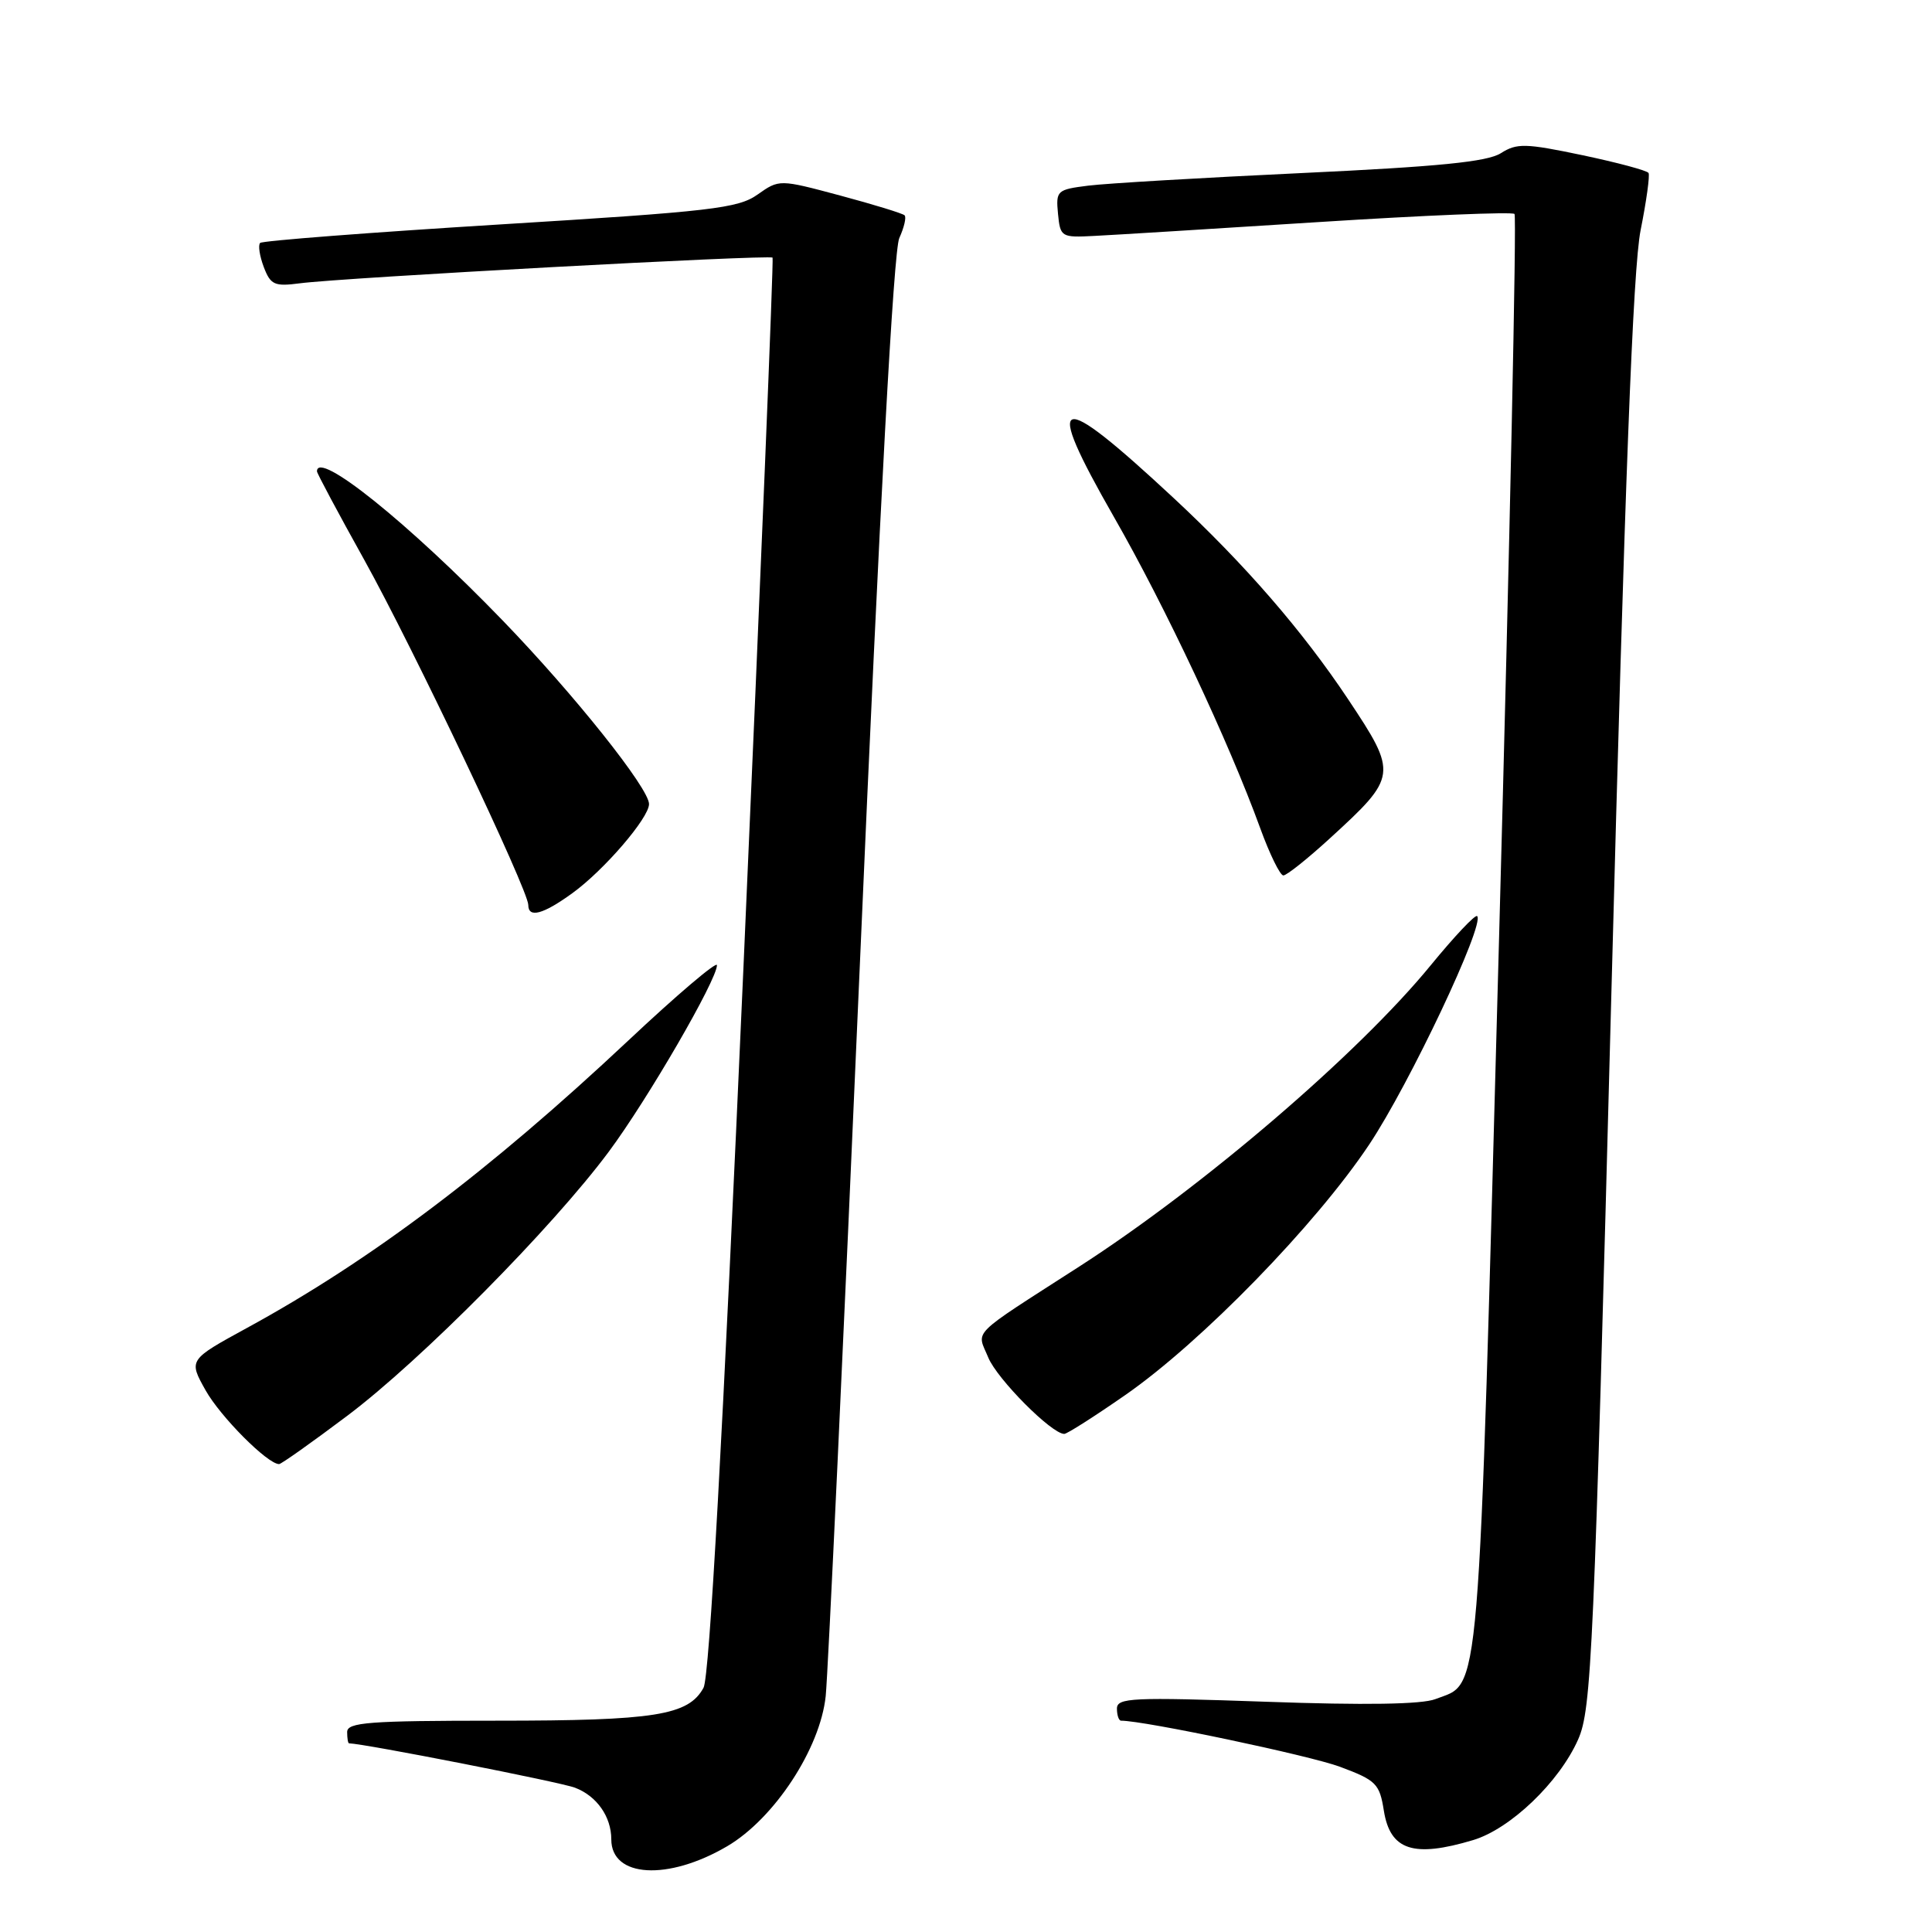 <?xml version="1.0" encoding="UTF-8" standalone="no"?>
<!DOCTYPE svg PUBLIC "-//W3C//DTD SVG 1.1//EN" "http://www.w3.org/Graphics/SVG/1.1/DTD/svg11.dtd" >
<svg xmlns="http://www.w3.org/2000/svg" xmlns:xlink="http://www.w3.org/1999/xlink" version="1.1" viewBox="0 0 256 256">
 <g >
 <path fill="currentColor"
d=" M 96.35 244.64 C 102.59 240.98 108.68 231.71 109.41 224.74 C 109.71 221.86 111.77 177.79 113.98 126.80 C 116.58 66.79 118.41 33.20 119.16 31.55 C 119.80 30.14 120.12 28.78 119.86 28.53 C 119.61 28.28 115.77 27.10 111.33 25.91 C 103.26 23.75 103.26 23.75 100.38 25.78 C 97.80 27.61 94.25 28.02 66.25 29.74 C 49.06 30.80 34.76 31.90 34.47 32.19 C 34.18 32.49 34.40 33.92 34.95 35.38 C 35.85 37.75 36.37 37.98 39.73 37.54 C 45.40 36.79 102.06 33.72 102.37 34.14 C 102.52 34.34 100.79 76.57 98.52 128.00 C 95.76 190.49 94.01 222.21 93.22 223.64 C 91.21 227.30 86.81 228.00 65.85 228.00 C 48.87 228.00 46.00 228.22 46.00 229.50 C 46.00 230.32 46.11 231.00 46.25 231.00 C 48.29 231.04 74.23 236.13 76.19 236.88 C 79.08 237.98 81.00 240.72 81.00 243.73 C 81.00 248.80 88.50 249.24 96.35 244.64 Z  M 195.20 243.82 C 200.13 242.34 206.61 236.14 209.11 230.49 C 210.89 226.47 211.20 219.43 213.51 131.83 C 215.30 63.73 216.38 35.55 217.39 30.50 C 218.16 26.65 218.63 23.24 218.44 22.92 C 218.24 22.59 214.30 21.54 209.66 20.56 C 202.12 18.98 201.00 18.95 198.87 20.30 C 197.08 21.44 190.62 22.08 172.50 22.93 C 159.30 23.55 146.56 24.30 144.19 24.60 C 140.05 25.12 139.90 25.26 140.19 28.32 C 140.49 31.42 140.62 31.49 145.00 31.26 C 147.47 31.14 160.89 30.31 174.82 29.42 C 188.75 28.53 200.39 28.05 200.68 28.35 C 200.98 28.65 200.06 71.73 198.64 124.08 C 195.82 227.73 196.24 222.79 190.20 225.14 C 188.41 225.84 180.83 225.96 167.75 225.49 C 150.01 224.87 148.00 224.96 148.00 226.40 C 148.00 227.28 148.25 228.00 148.55 228.00 C 151.65 228.00 173.57 232.62 177.56 234.11 C 182.36 235.90 182.80 236.35 183.37 239.94 C 184.21 245.18 187.30 246.19 195.20 243.82 Z  M 46.00 187.61 C 55.78 180.26 73.18 162.68 80.68 152.59 C 85.82 145.67 95.00 129.84 95.00 127.89 C 95.00 127.32 89.71 131.81 83.25 137.88 C 64.83 155.17 49.10 167.02 32.74 175.95 C 24.98 180.19 24.98 180.19 27.24 184.22 C 29.20 187.72 35.45 194.00 36.98 194.00 C 37.27 194.00 41.33 191.12 46.00 187.61 Z  M 149.09 184.86 C 159.18 177.86 174.37 162.25 181.43 151.65 C 186.79 143.60 196.78 122.45 195.73 121.39 C 195.48 121.14 192.72 124.07 189.59 127.89 C 180.00 139.62 159.40 157.27 143.00 167.83 C 128.29 177.30 129.42 176.17 130.95 179.88 C 132.14 182.75 139.35 190.00 141.02 190.00 C 141.39 190.00 145.02 187.69 149.09 184.86 Z  M 75.84 118.35 C 80.03 115.32 86.00 108.38 86.00 106.54 C 86.00 104.46 76.10 92.04 66.61 82.22 C 54.11 69.28 42.00 59.56 42.00 62.46 C 42.00 62.71 44.82 68.00 48.28 74.21 C 54.71 85.78 70.00 117.95 70.00 119.91 C 70.00 121.69 71.95 121.17 75.84 118.35 Z  M 176.19 111.11 C 185.18 102.89 185.22 102.56 178.65 92.68 C 172.59 83.58 164.96 74.78 155.47 65.95 C 139.84 51.41 138.14 51.96 147.59 68.48 C 154.39 80.34 162.81 98.26 166.99 109.75 C 168.24 113.19 169.62 116.00 170.05 116.00 C 170.49 116.00 173.25 113.80 176.19 111.11 Z "/>
</g>
</svg>